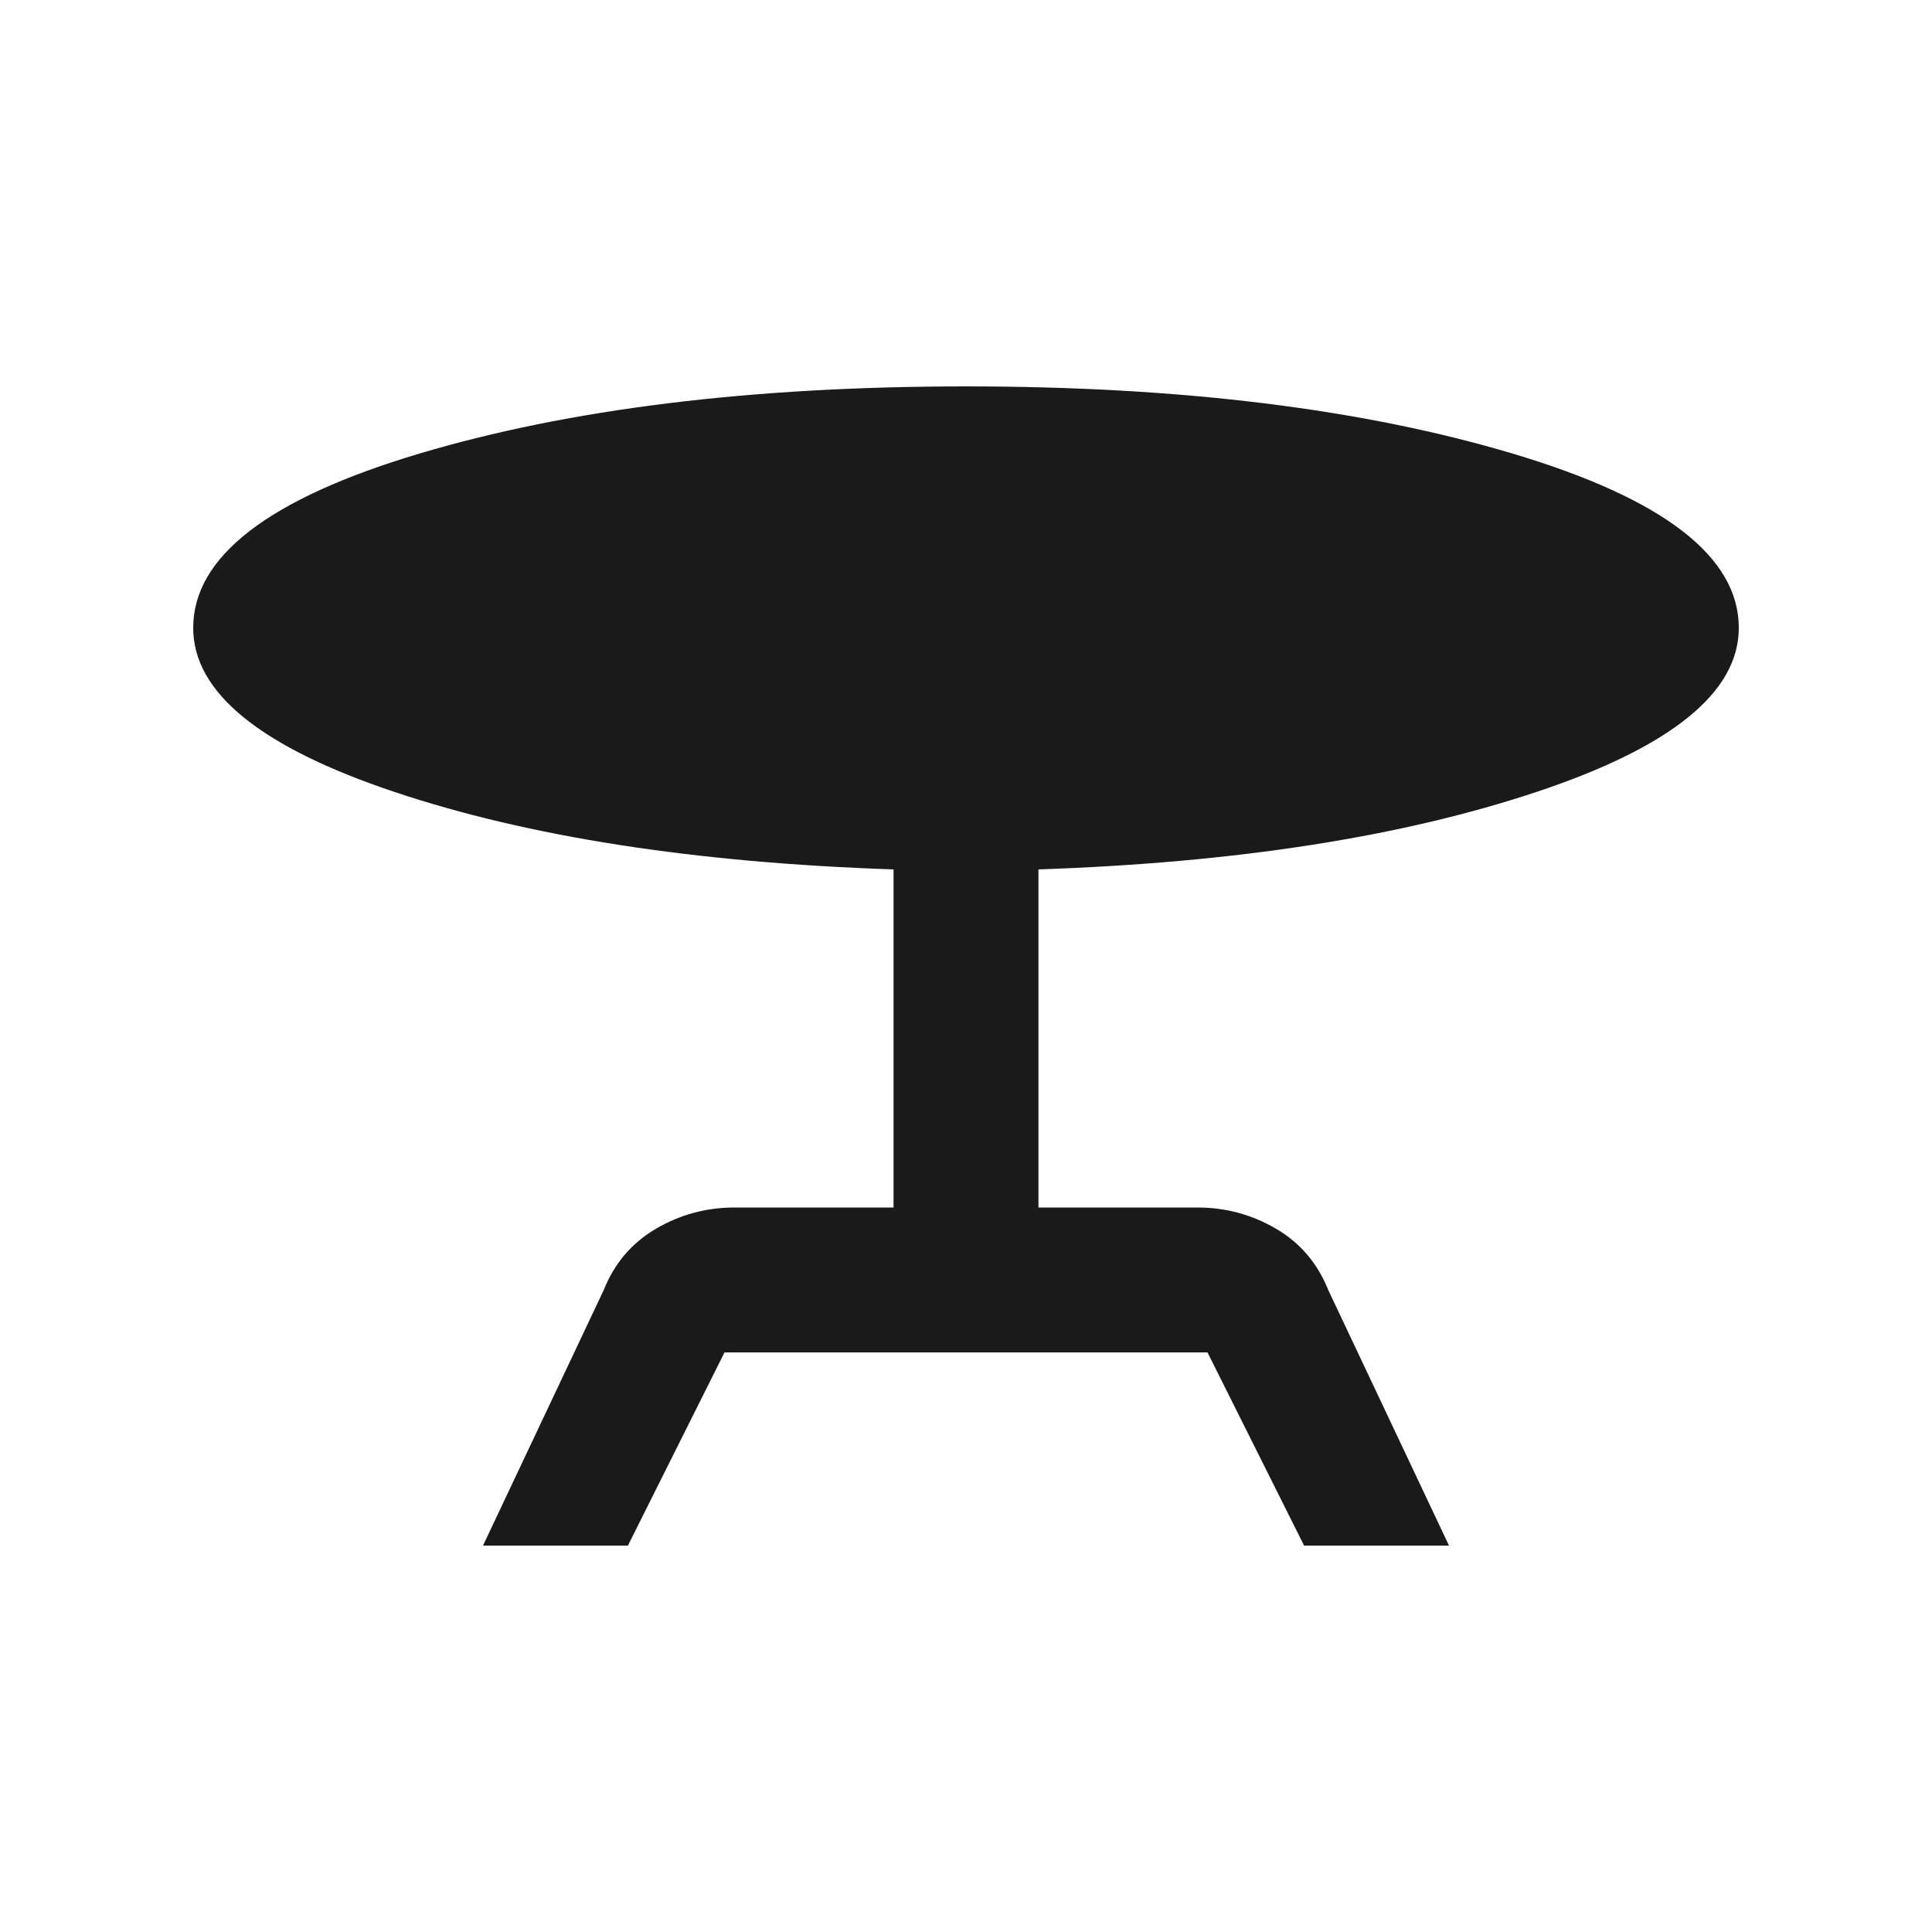 <svg xmlns="http://www.w3.org/2000/svg" width="20" height="20" viewBox="0 0 20 20" fill="none">
  <path d="M5 16L6.25 13.354C6.361 13.076 6.542 12.865 6.792 12.719C7.042 12.573 7.312 12.5 7.604 12.5H9.25V9C7.194 8.931 5.472 8.663 4.083 8.198C2.694 7.733 2 7.167 2 6.5C2 5.764 2.778 5.163 4.333 4.698C5.889 4.233 7.778 4 10 4C12.222 4 14.111 4.233 15.667 4.698C17.222 5.163 18 5.764 18 6.5C18 7.167 17.302 7.733 15.906 8.198C14.51 8.663 12.792 8.931 10.75 9V12.5H12.396C12.688 12.5 12.958 12.573 13.208 12.719C13.458 12.865 13.639 13.076 13.75 13.354L15 16H13.5L12.5 14H7.5L6.5 16H5Z" fill="#1A1A1A"/>
</svg>